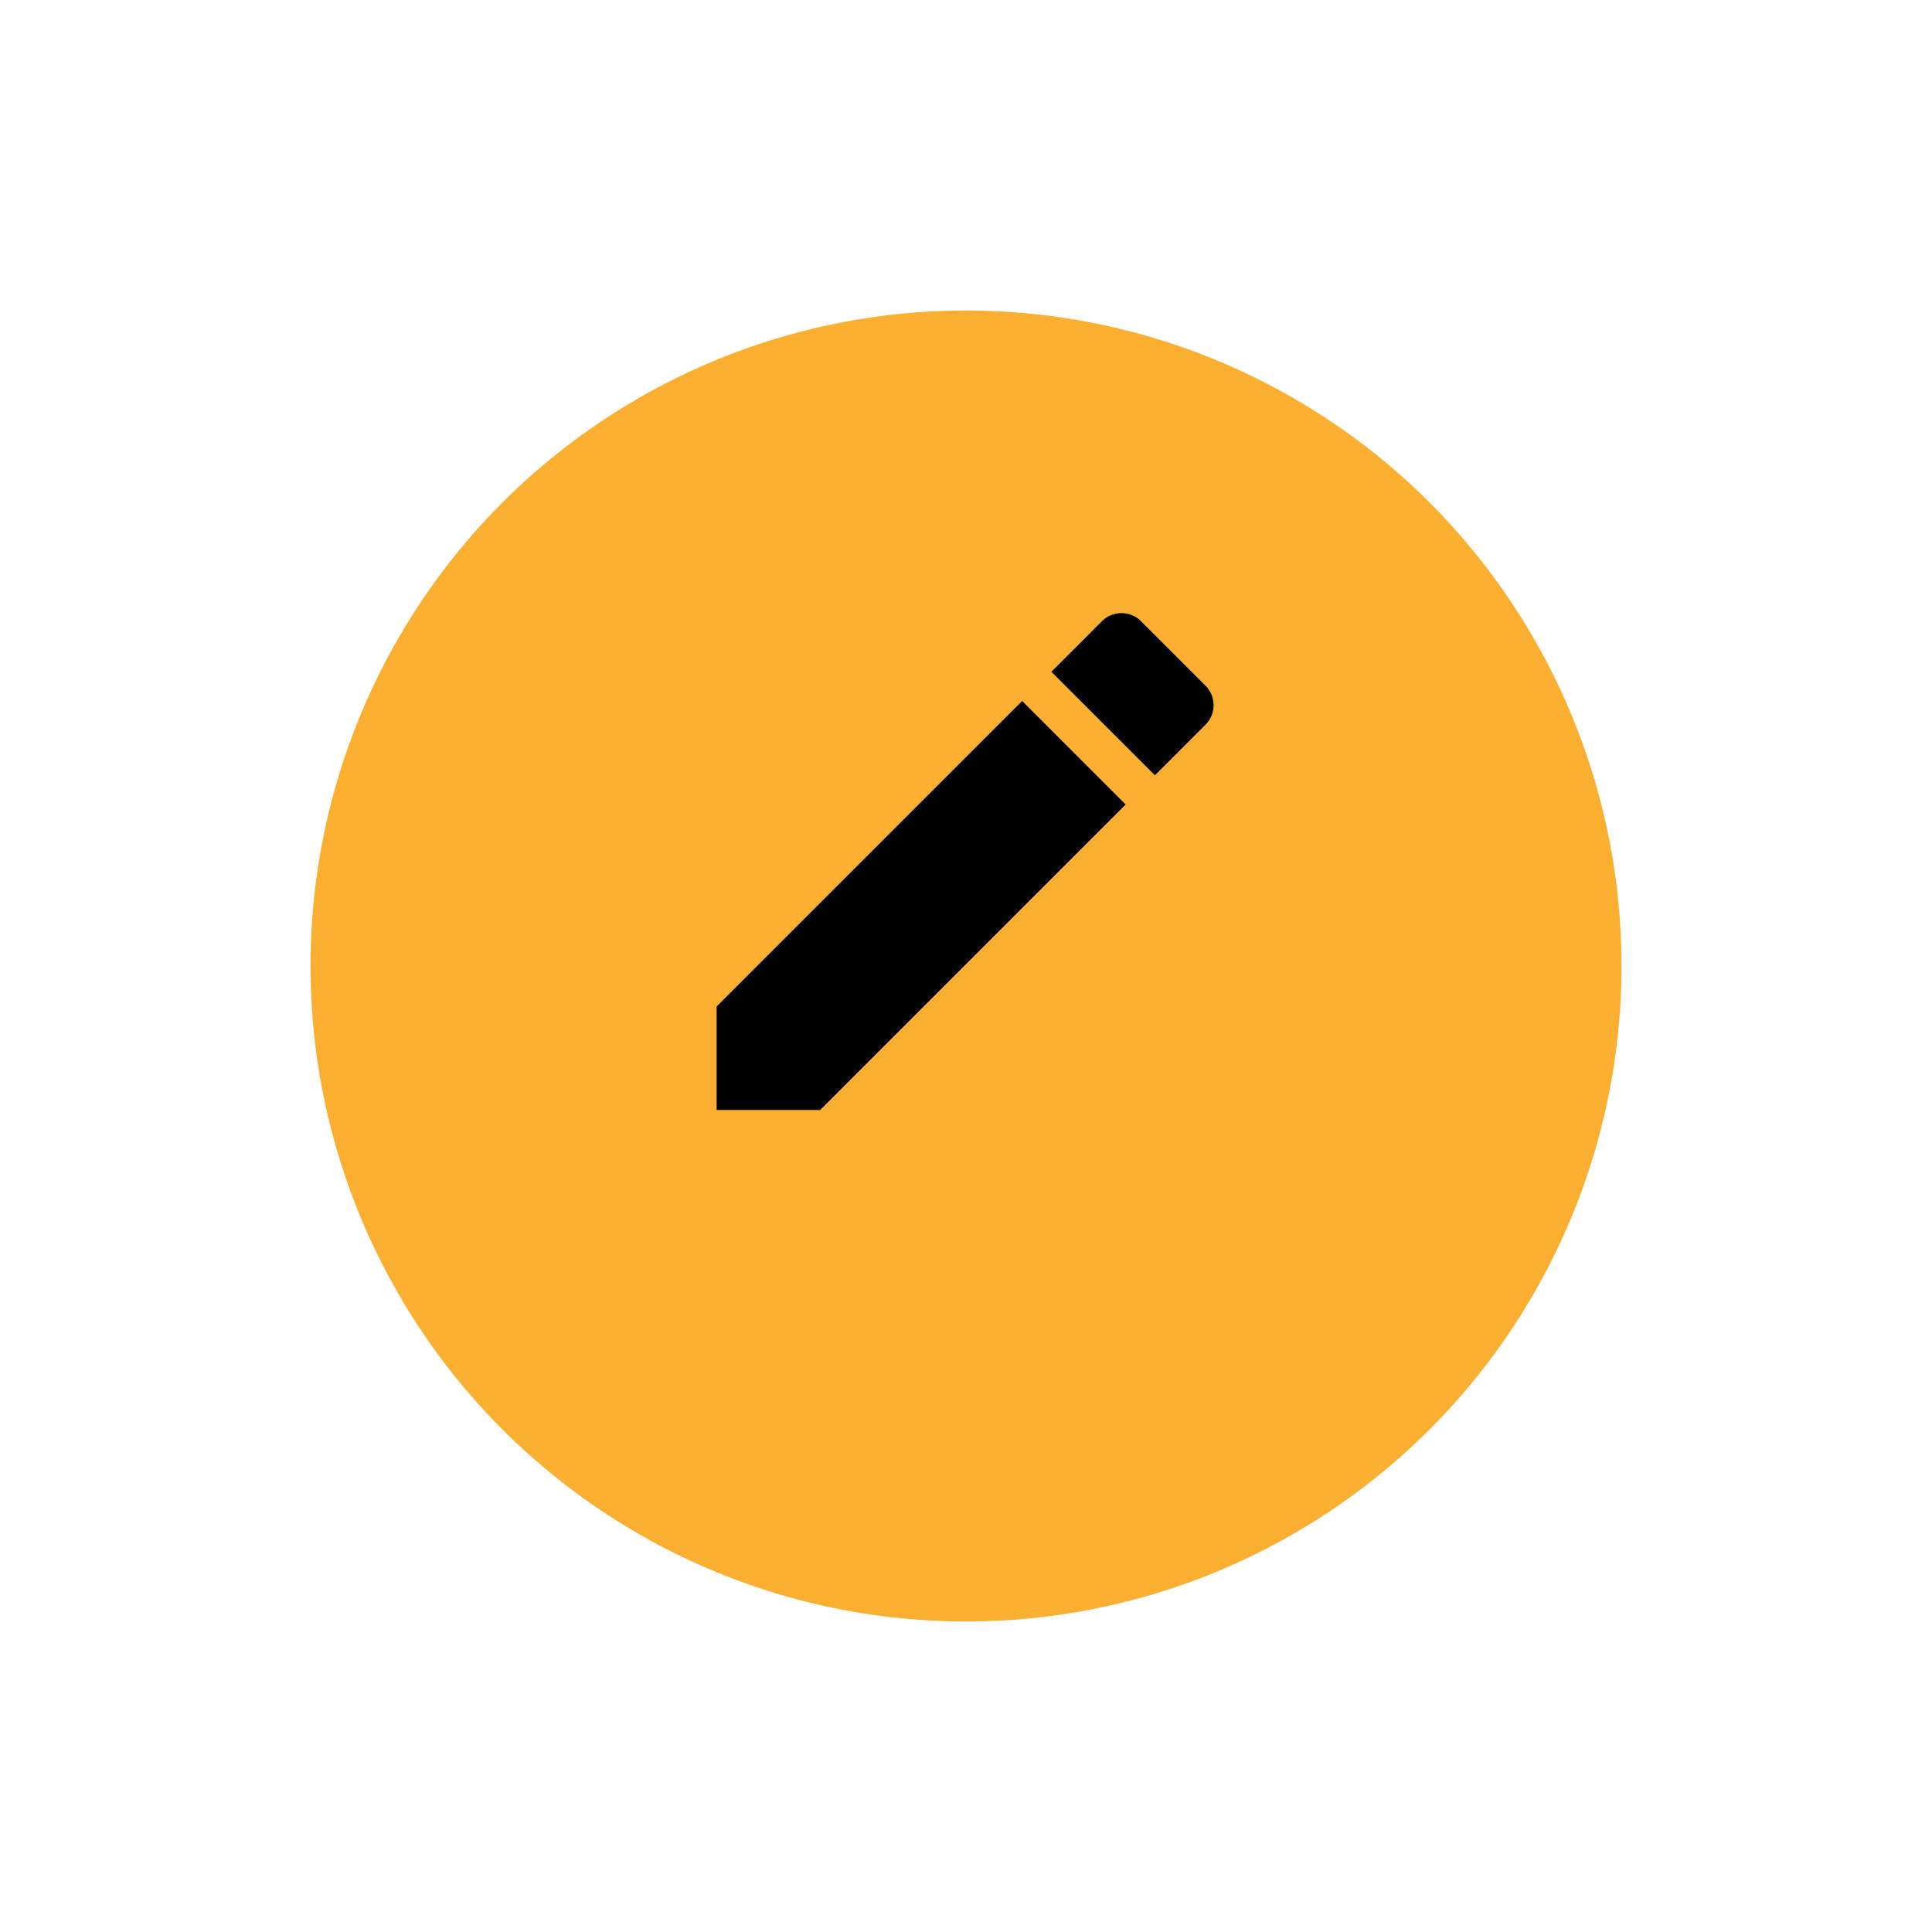 <svg xmlns="http://www.w3.org/2000/svg" xmlns:xlink="http://www.w3.org/1999/xlink" width="56" height="56" viewBox="0 0 56 56">
  <defs>
    <filter id="Ellipse_9" x="0" y="0" width="56" height="56" filterUnits="userSpaceOnUse">
      <feOffset dy="3" input="SourceAlpha"/>
      <feGaussianBlur stdDeviation="3" result="blur"/>
      <feFlood flood-opacity="0.161"/>
      <feComposite operator="in" in2="blur"/>
      <feComposite in="SourceGraphic"/>
    </filter>
  </defs>
  <g id="Group_99" data-name="Group 99" transform="translate(-359 -247.5)">
    <g transform="matrix(1, 0, 0, 1, 359, 247.5)" filter="url(#Ellipse_9)">
      <circle id="Ellipse_9-2" data-name="Ellipse 9" cx="19" cy="19" r="19" transform="translate(9 6)" fill="#faaf31"/>
    </g>
    <g id="edit" transform="translate(379.772 265.272)">
      <g id="Group_59" data-name="Group 59">
        <g id="Group_58" data-name="Group 58">
          <path id="Path_33" data-name="Path 33" d="M0,76.748v3H3l8.855-8.855-3-3Z" transform="translate(0 -65.346)"/>
          <path id="Path_34" data-name="Path 34" d="M263.131,2.1,261.263.234a.8.8,0,0,0-1.132,0L258.666,1.7l3,3,1.464-1.464A.8.8,0,0,0,263.131,2.1Z" transform="translate(-248.963)"/>
        </g>
      </g>
    </g>
  </g>
</svg>
